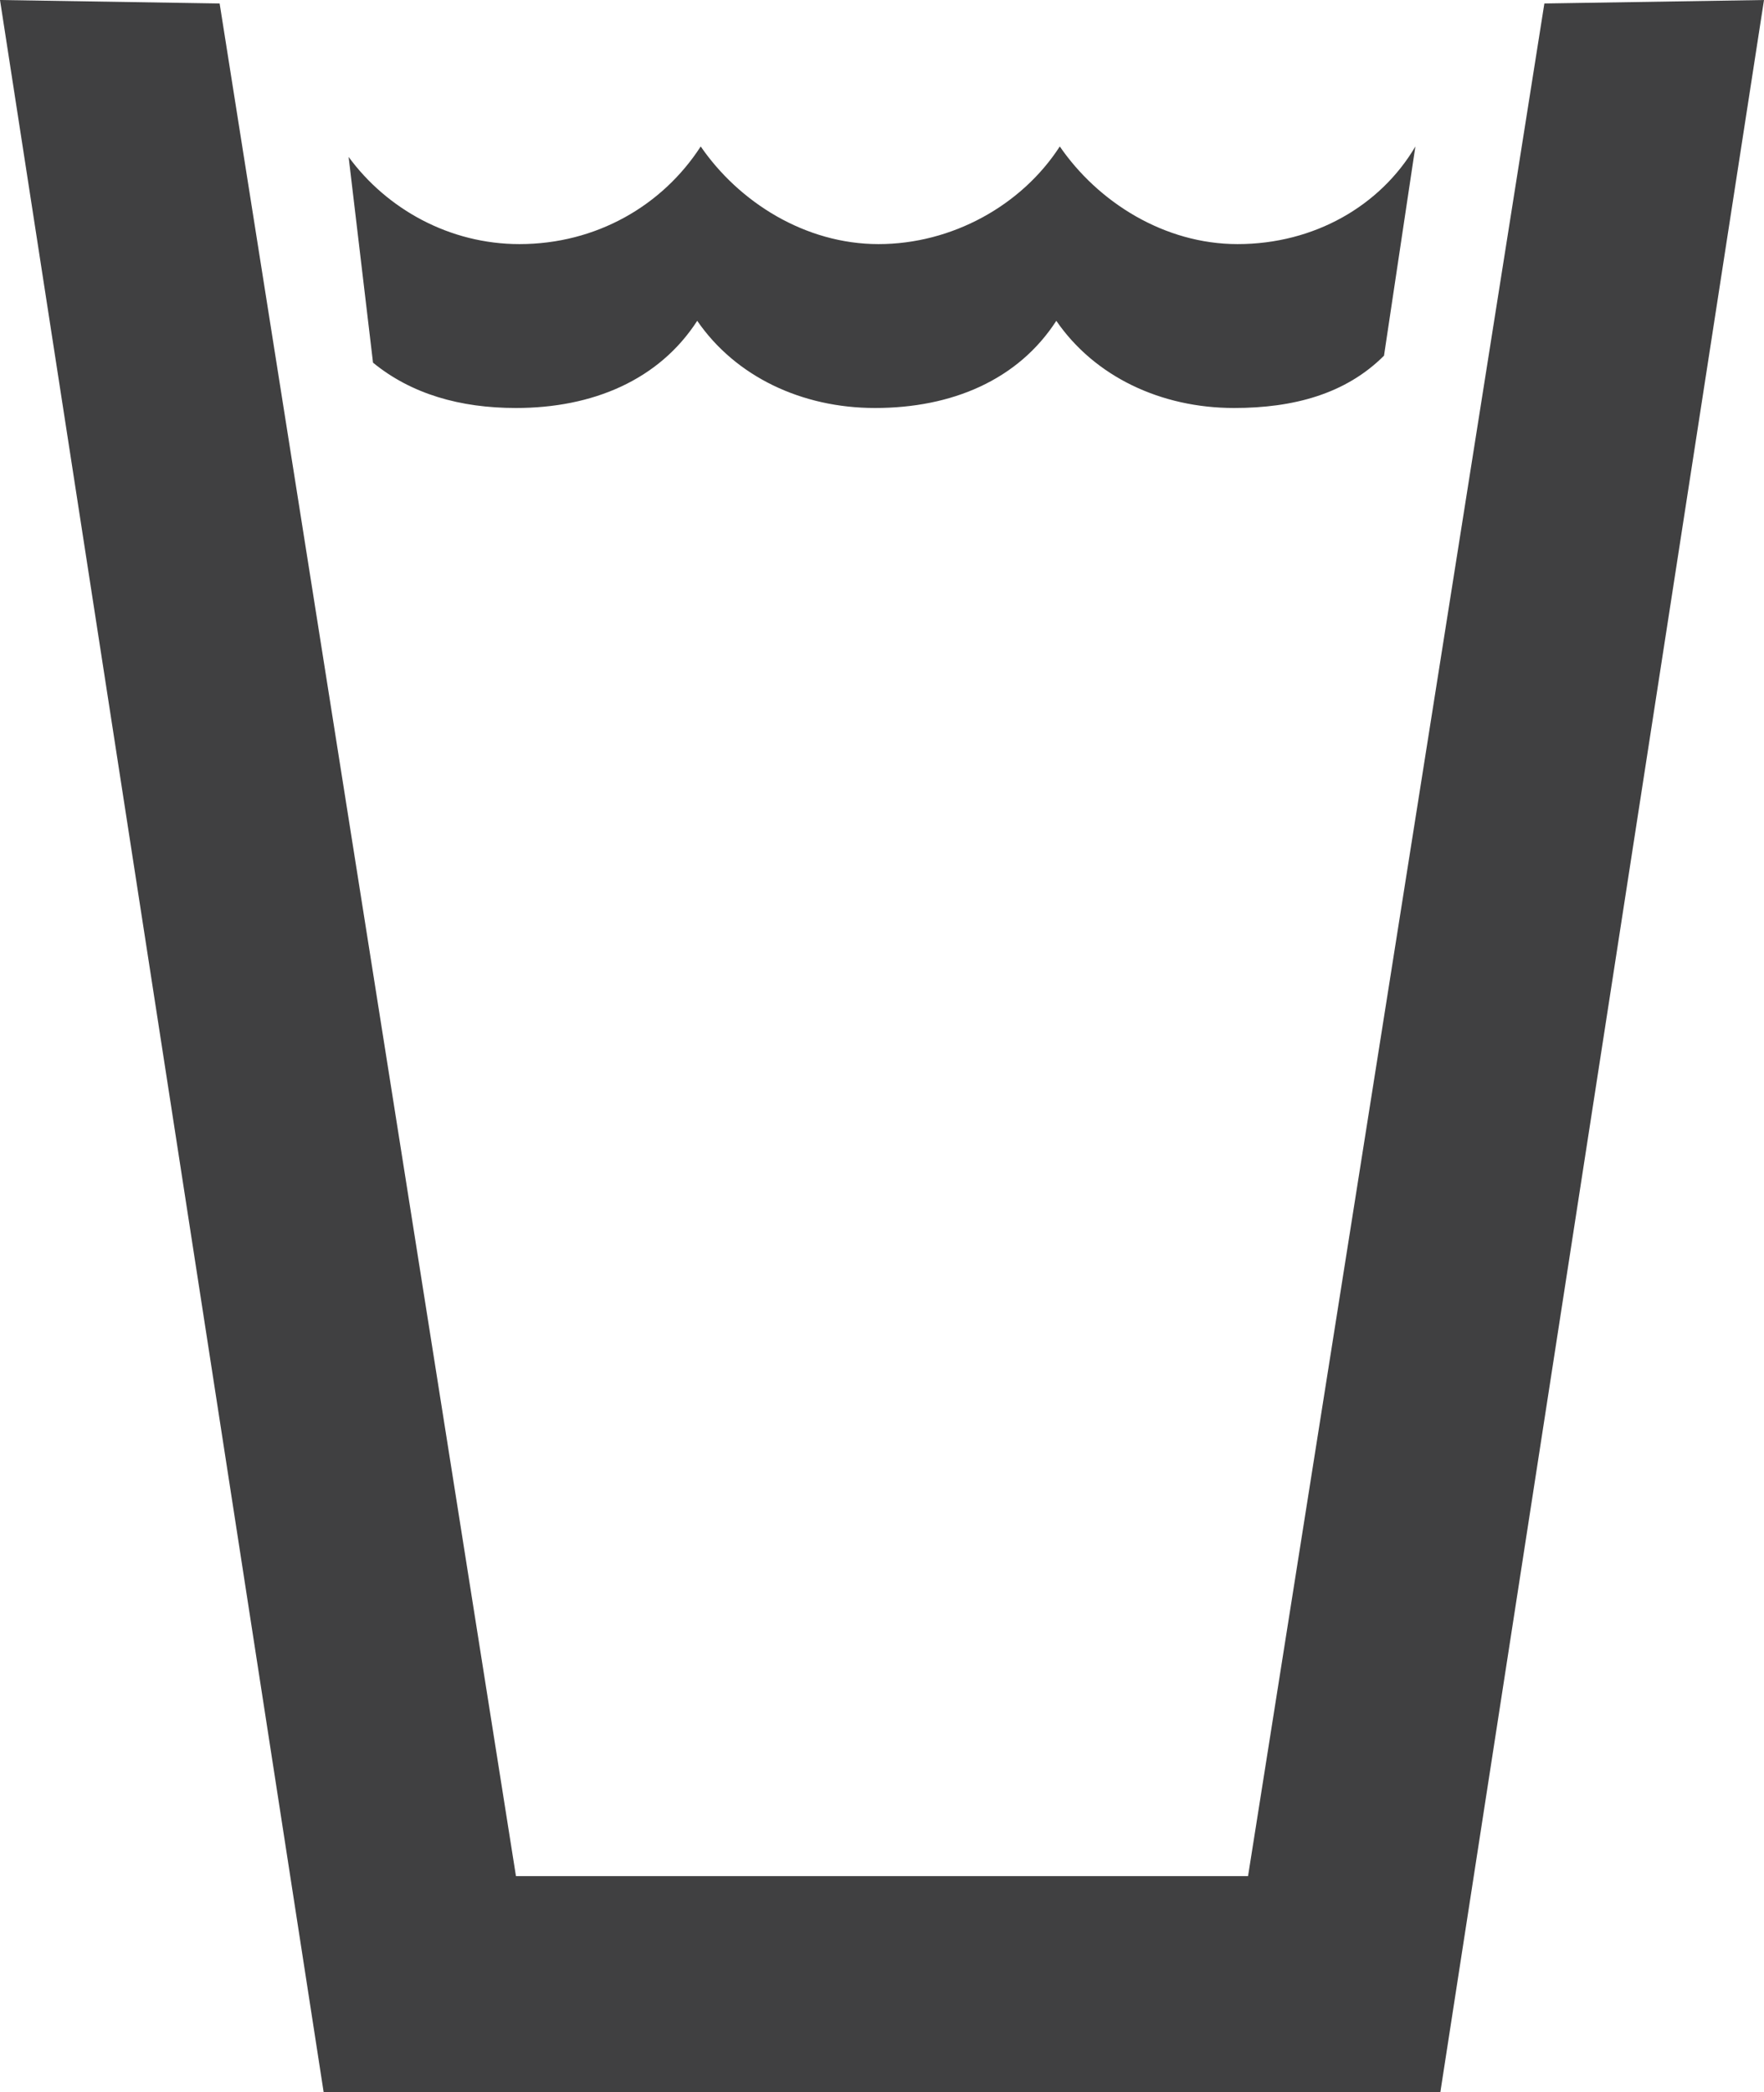 <?xml version="1.0" encoding="utf-8"?>
<!-- Generator: Adobe Illustrator 17.1.0, SVG Export Plug-In . SVG Version: 6.00 Build 0)  -->
<!DOCTYPE svg PUBLIC "-//W3C//DTD SVG 1.1//EN" "http://www.w3.org/Graphics/SVG/1.1/DTD/svg11.dtd">
<svg version="1.1" id="Layer_1" xmlns="http://www.w3.org/2000/svg" xmlns:xlink="http://www.w3.org/1999/xlink" x="0px" y="0px"
	 viewBox="0 0 50.6 60" enable-background="new 0 0 50.6 60" xml:space="preserve">
<path id="path6712" fill="#404041" d="M39.7,10.2c-1.1,1.1-2.6,1.5-4.3,1.5c-2.1,0-4-0.9-5.1-2.5c-1.1,1.7-3,2.5-5.2,2.5
	c-2.1,0-4-0.9-5.1-2.5c-1.1,1.7-3,2.5-5.2,2.5c-1.6,0-3-0.4-4.1-1.3L10,4.5c1.1,1.5,2.9,2.5,4.9,2.5c2.2,0,4.1-1.1,5.2-2.8
	c1.1,1.6,3,2.8,5.1,2.8c2.1,0,4.1-1.1,5.2-2.8c1.1,1.6,3,2.8,5.1,2.8c2.2,0,4.1-1.1,5.1-2.8L39.7,10.2z"/>
<path id="path6714" fill="#404041" d="M41.3,60.1L50.6,0l-6.3,0.1l-8.5,53.7H14.8L6.3,0.1L0,0l9.3,60.1H41.3z"/>
</svg>
